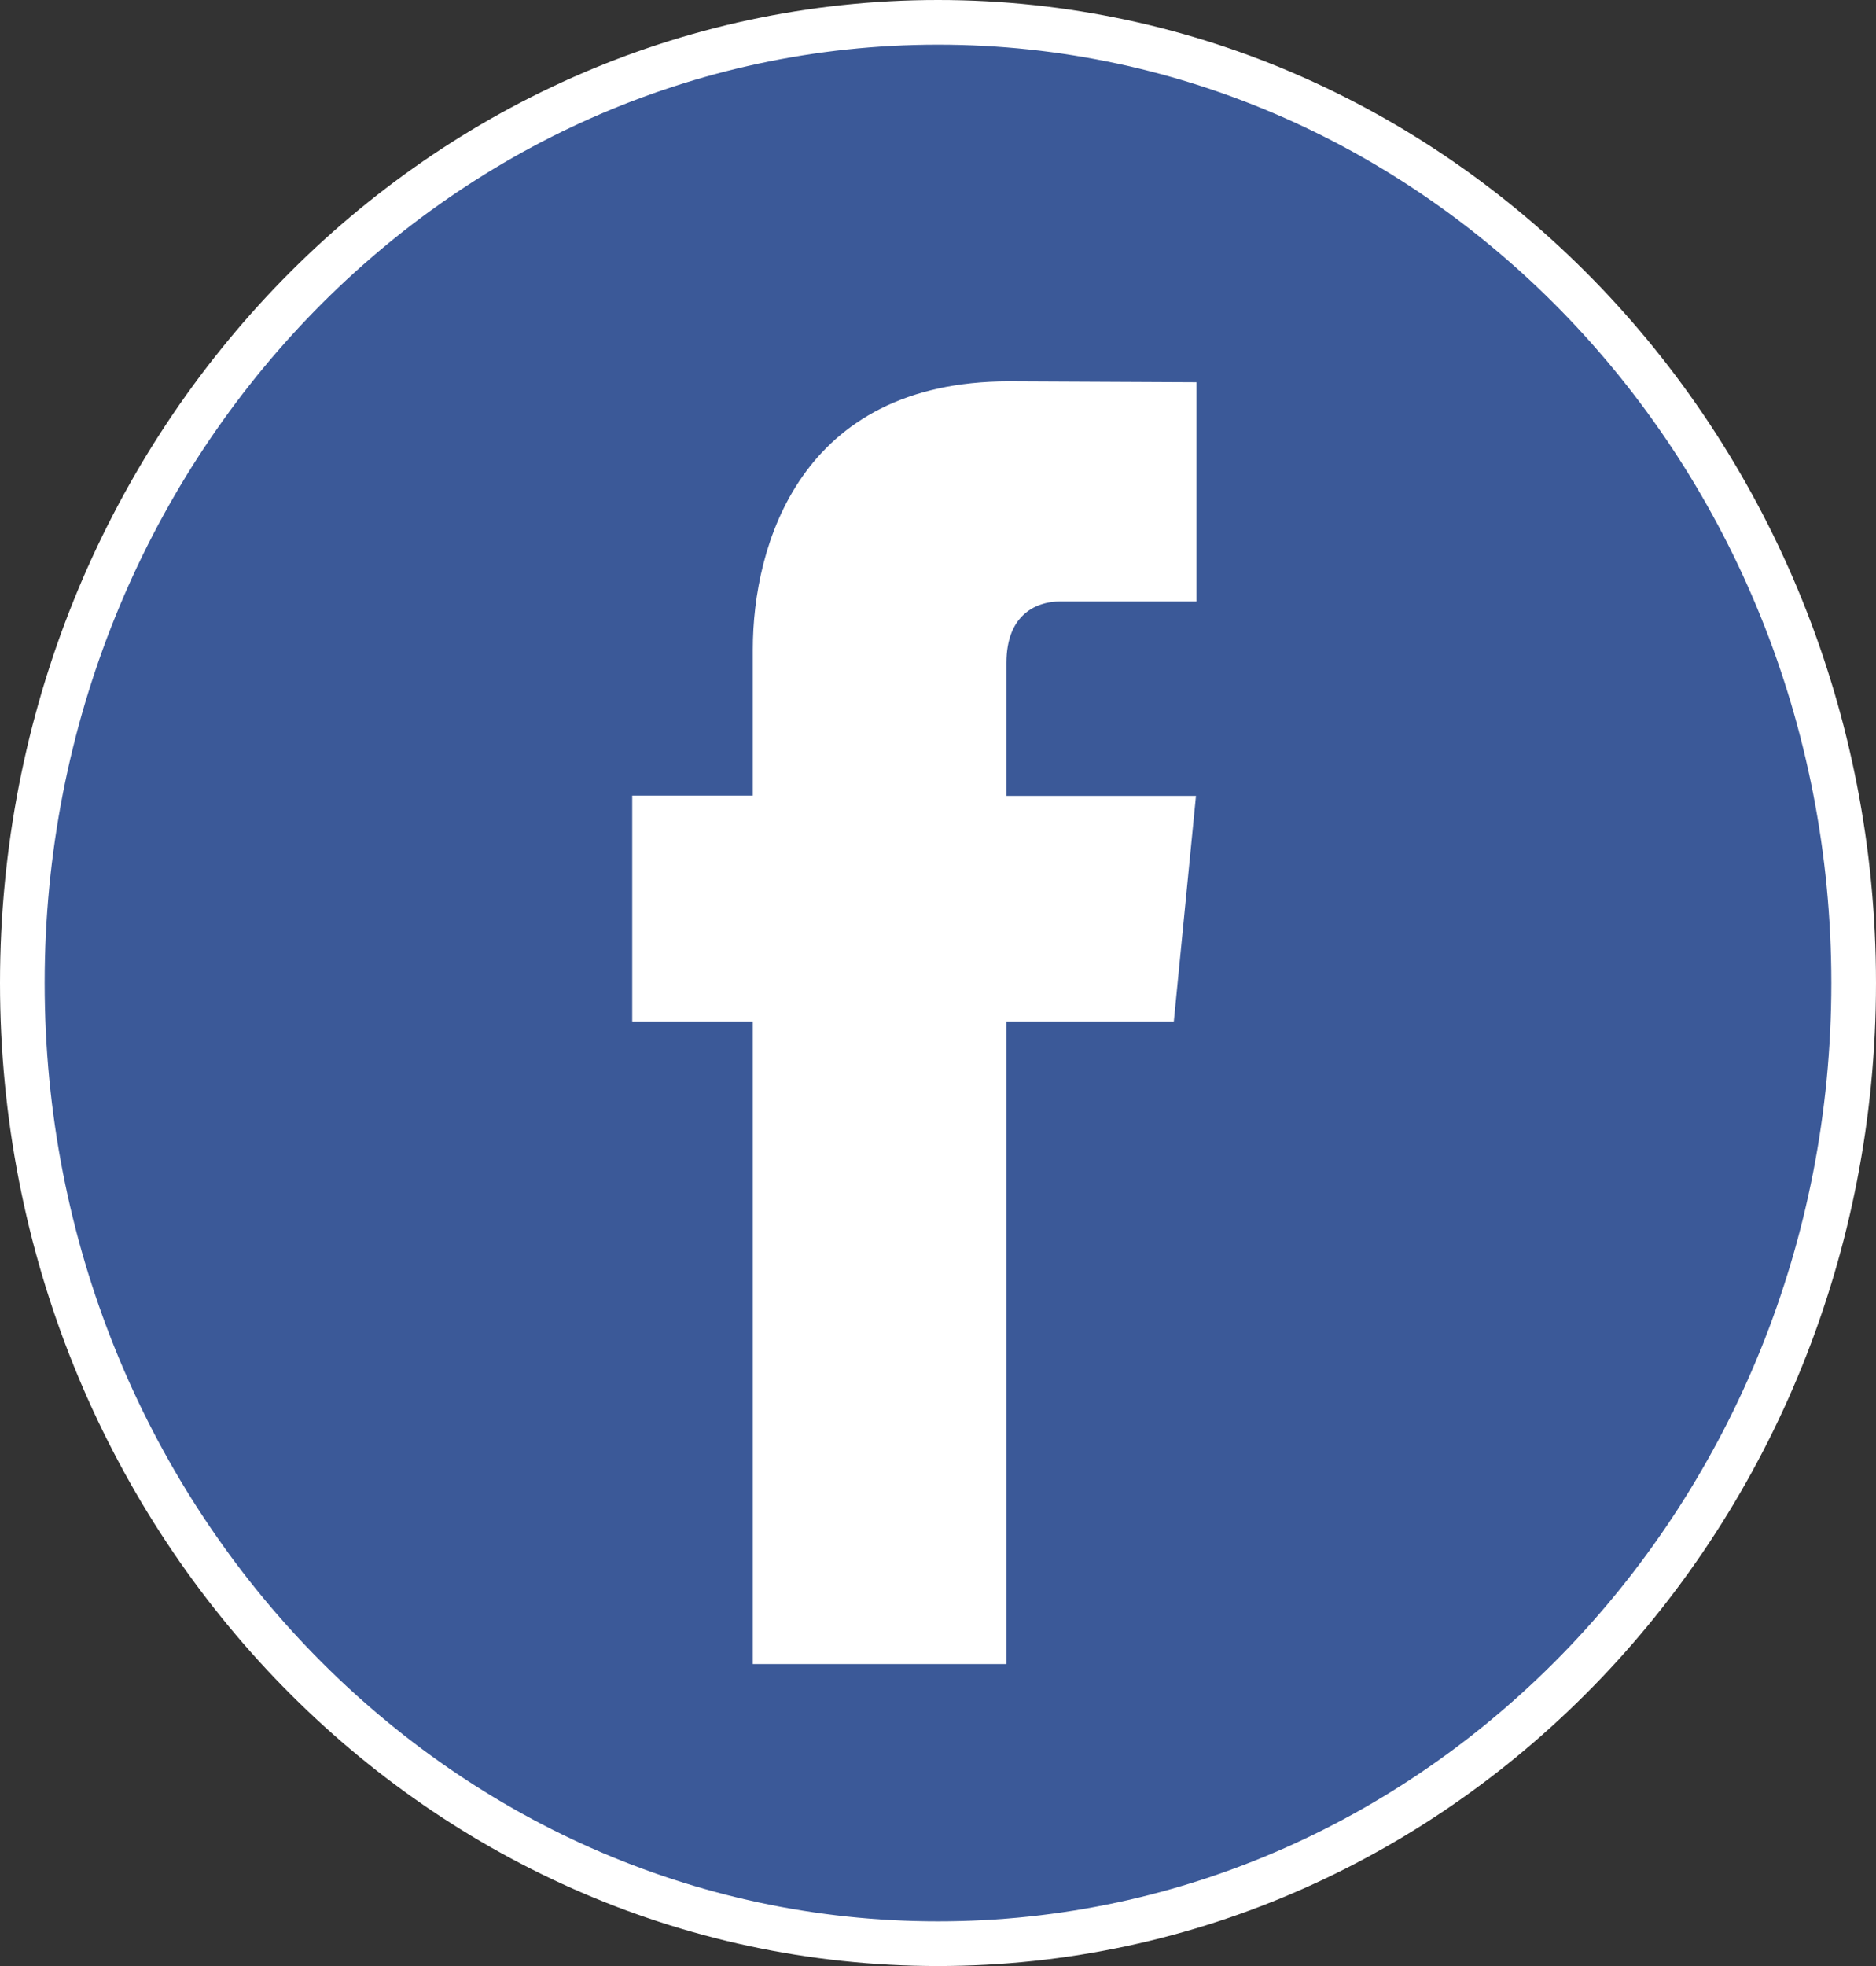 <svg width="21" height="22" viewBox="0 0 21 22" fill="none" xmlns="http://www.w3.org/2000/svg">
<rect x="0" y="0" width="21" height="22" fill="#333333" stroke="none"/>
<path d="M20.75 11C20.75 16.948 16.15 21.75 10.5 21.75C4.85 21.75 0.25 16.948 0.25 11C0.25 5.052 4.85 0.25 10.5 0.25C16.15 0.25 20.75 5.052 20.75 11Z" fill="#3B5998" stroke="white" stroke-width="0.5"/>
<path d="M13.144 4.526V6.48H11.868C11.705 6.48 11.489 6.522 11.311 6.675C11.124 6.835 11.016 7.084 11.016 7.418V8.906V9.156H11.266H13.112L12.913 11.181H11.266H11.016V11.431V18.371H8.677V11.431V11.181H8.427H7.327V9.153H8.427H8.677V8.903V7.268C8.677 6.714 8.804 6.02 9.189 5.473C9.563 4.94 10.201 4.518 11.291 4.517C11.291 4.517 11.291 4.517 11.291 4.517L13.144 4.526Z" fill="white" stroke="white" stroke-width="0.5"/>
</svg>
